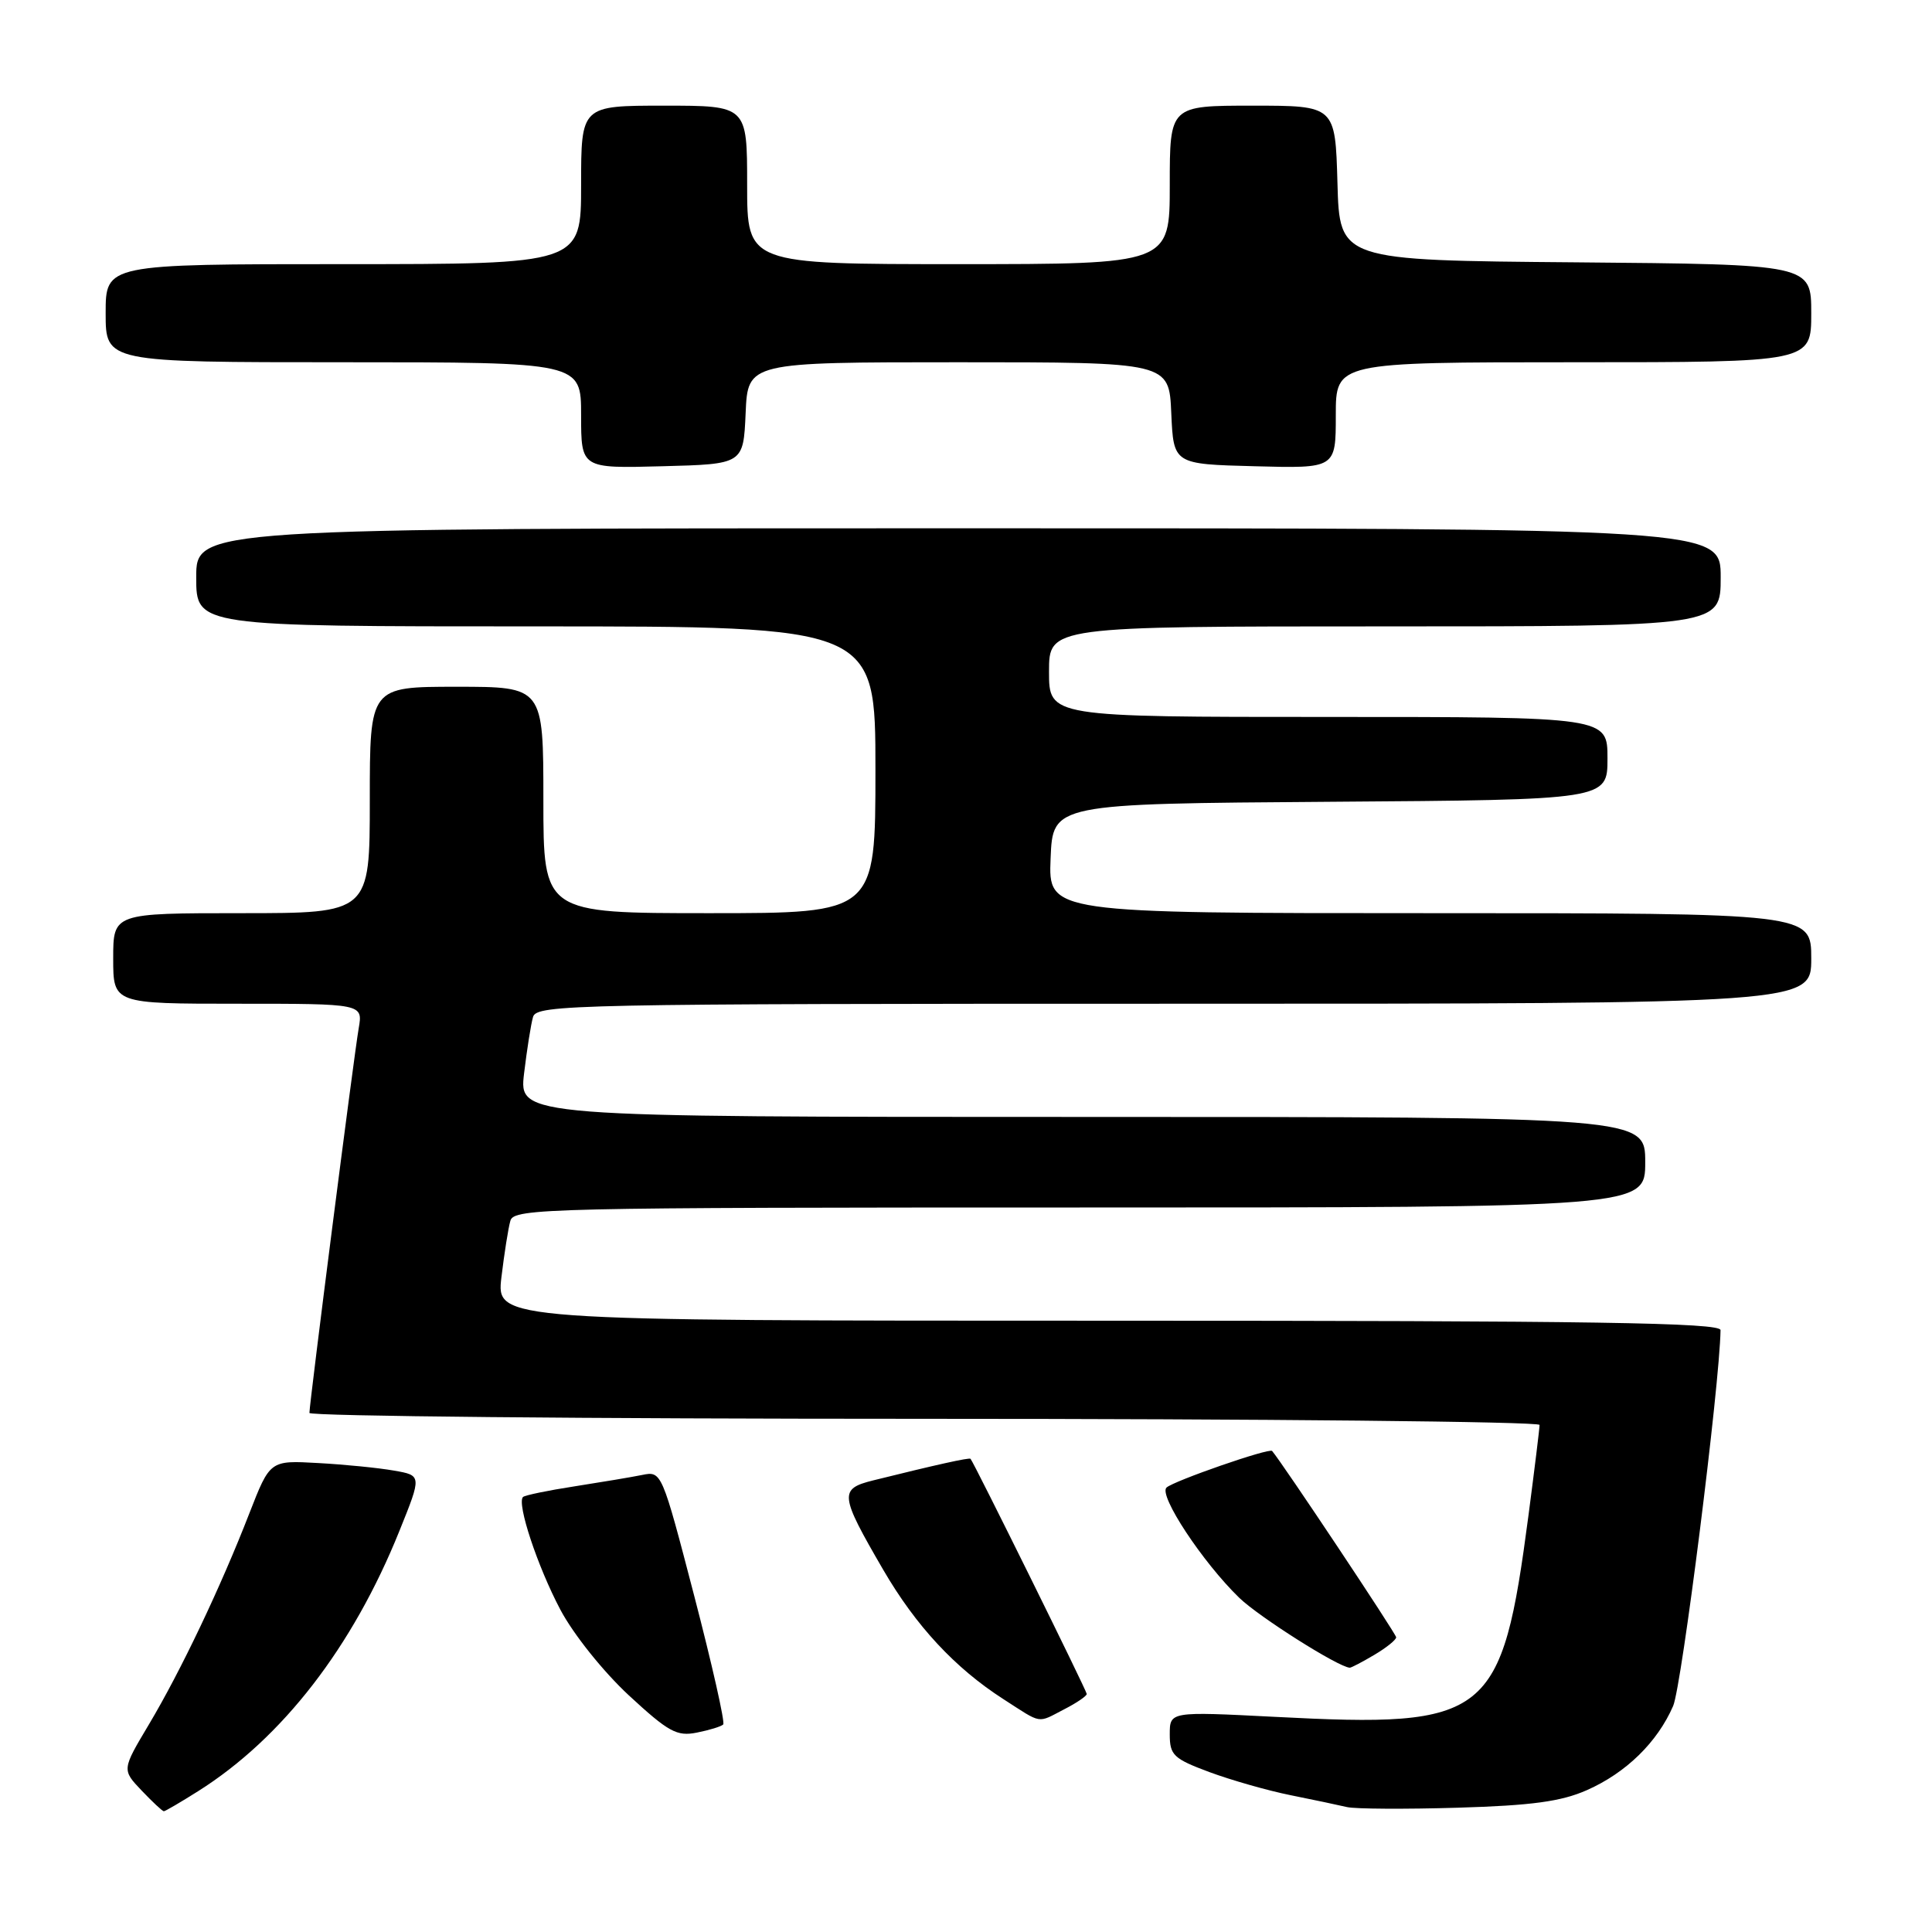 <?xml version="1.0" encoding="UTF-8" standalone="no"?>
<!DOCTYPE svg PUBLIC "-//W3C//DTD SVG 1.1//EN" "http://www.w3.org/Graphics/SVG/1.1/DTD/svg11.dtd" >
<svg xmlns="http://www.w3.org/2000/svg" xmlns:xlink="http://www.w3.org/1999/xlink" version="1.1" viewBox="0 0 256 256">
 <g >
 <path fill="currentColor"
d=" M 26.27 237.33 C 37.42 230.29 46.73 218.25 52.93 202.84 C 55.89 195.50 55.89 195.50 52.19 194.86 C 50.16 194.50 45.64 194.05 42.14 193.86 C 35.78 193.50 35.78 193.50 33.05 200.50 C 29.26 210.27 23.95 221.42 19.73 228.50 C 16.15 234.50 16.15 234.50 18.76 237.25 C 20.20 238.76 21.52 240.00 21.71 240.00 C 21.89 240.00 23.94 238.80 26.27 237.33 Z  M 210.28 237.20 C 215.46 234.91 219.61 230.86 221.70 226.05 C 222.84 223.42 227.87 183.56 227.98 176.25 C 228.00 175.26 211.12 175.00 146.88 175.00 C 65.77 175.00 65.77 175.00 66.44 169.25 C 66.82 166.09 67.35 162.71 67.63 161.75 C 68.10 160.10 72.56 160.00 143.07 160.00 C 218.00 160.00 218.00 160.00 218.00 154.00 C 218.00 148.00 218.00 148.00 143.38 148.00 C 68.77 148.00 68.77 148.00 69.44 142.25 C 69.82 139.09 70.35 135.71 70.63 134.75 C 71.11 133.10 76.02 133.00 155.57 133.00 C 240.00 133.00 240.00 133.00 240.00 127.00 C 240.00 121.00 240.00 121.00 189.46 121.00 C 138.91 121.00 138.91 121.00 139.21 113.75 C 139.50 106.50 139.50 106.50 176.25 106.24 C 213.00 105.98 213.00 105.98 213.00 100.49 C 213.00 95.00 213.00 95.00 176.00 95.00 C 139.00 95.00 139.00 95.00 139.00 89.00 C 139.00 83.00 139.00 83.00 183.50 83.00 C 228.00 83.00 228.00 83.00 228.00 76.50 C 228.00 70.00 228.00 70.00 127.00 70.00 C 26.00 70.00 26.00 70.00 26.00 76.50 C 26.00 83.00 26.00 83.00 71.00 83.00 C 116.00 83.00 116.00 83.00 116.00 102.00 C 116.00 121.00 116.00 121.00 94.00 121.00 C 72.00 121.00 72.00 121.00 72.00 106.00 C 72.00 91.00 72.00 91.00 60.50 91.00 C 49.00 91.00 49.00 91.00 49.00 106.00 C 49.00 121.00 49.00 121.00 32.00 121.00 C 15.00 121.00 15.00 121.00 15.00 127.00 C 15.00 133.00 15.00 133.00 31.55 133.00 C 48.09 133.00 48.09 133.00 47.53 136.25 C 46.91 139.79 41.00 185.96 41.00 187.22 C 41.00 187.65 77.67 188.00 122.50 188.00 C 167.32 188.00 204.00 188.37 204.00 188.81 C 204.00 189.26 203.34 194.62 202.54 200.73 C 198.98 227.70 197.38 228.97 168.90 227.49 C 155.00 226.78 155.00 226.78 155.00 229.82 C 155.00 232.57 155.50 233.04 160.25 234.81 C 163.14 235.88 167.97 237.26 171.00 237.87 C 174.03 238.48 177.40 239.19 178.50 239.45 C 179.60 239.70 186.21 239.74 193.18 239.53 C 202.98 239.24 206.87 238.71 210.28 237.20 Z  M 95.83 228.50 C 96.09 228.24 94.36 220.58 91.99 211.47 C 87.70 195.00 87.67 194.91 85.09 195.44 C 83.67 195.73 79.63 196.40 76.12 196.95 C 72.61 197.49 69.54 198.13 69.30 198.36 C 68.45 199.21 71.23 207.59 74.25 213.29 C 75.98 216.56 79.94 221.50 83.32 224.64 C 88.58 229.50 89.69 230.11 92.33 229.58 C 94.00 229.25 95.57 228.77 95.83 228.50 Z  M 141.05 226.47 C 142.67 225.64 144.00 224.73 144.00 224.46 C 144.00 224.05 129.09 193.87 128.60 193.30 C 128.44 193.11 124.00 194.10 115.70 196.16 C 111.17 197.29 111.25 198.06 117.03 208.00 C 121.35 215.43 126.54 221.02 132.95 225.14 C 138.17 228.50 137.38 228.37 141.05 226.47 Z  M 182.10 219.28 C 183.69 218.34 185.00 217.29 185.00 216.95 C 185.00 216.50 169.86 193.76 168.56 192.26 C 168.19 191.83 155.54 196.22 154.57 197.11 C 153.48 198.11 159.35 207.01 164.21 211.72 C 166.84 214.26 177.33 220.90 178.85 220.98 C 179.04 220.99 180.50 220.23 182.10 219.28 Z  M 98.80 54.75 C 99.09 48.00 99.09 48.00 127.00 48.00 C 154.91 48.00 154.91 48.00 155.20 54.75 C 155.50 61.50 155.50 61.50 166.25 61.78 C 177.00 62.07 177.00 62.07 177.00 55.03 C 177.00 48.00 177.00 48.00 208.50 48.00 C 240.00 48.00 240.00 48.00 240.00 41.51 C 240.00 35.03 240.00 35.03 208.75 34.76 C 177.50 34.50 177.50 34.50 177.22 24.25 C 176.93 14.00 176.93 14.00 165.97 14.00 C 155.00 14.00 155.00 14.00 155.00 24.50 C 155.00 35.00 155.00 35.00 127.00 35.00 C 99.00 35.00 99.00 35.00 99.00 24.50 C 99.00 14.00 99.00 14.00 88.00 14.00 C 77.00 14.00 77.00 14.00 77.00 24.50 C 77.00 35.00 77.00 35.00 45.50 35.00 C 14.00 35.00 14.00 35.00 14.00 41.50 C 14.00 48.00 14.00 48.00 45.50 48.00 C 77.00 48.00 77.00 48.00 77.00 55.03 C 77.00 62.07 77.00 62.07 87.75 61.78 C 98.50 61.50 98.50 61.50 98.80 54.75 Z "/>
</g>
</svg>